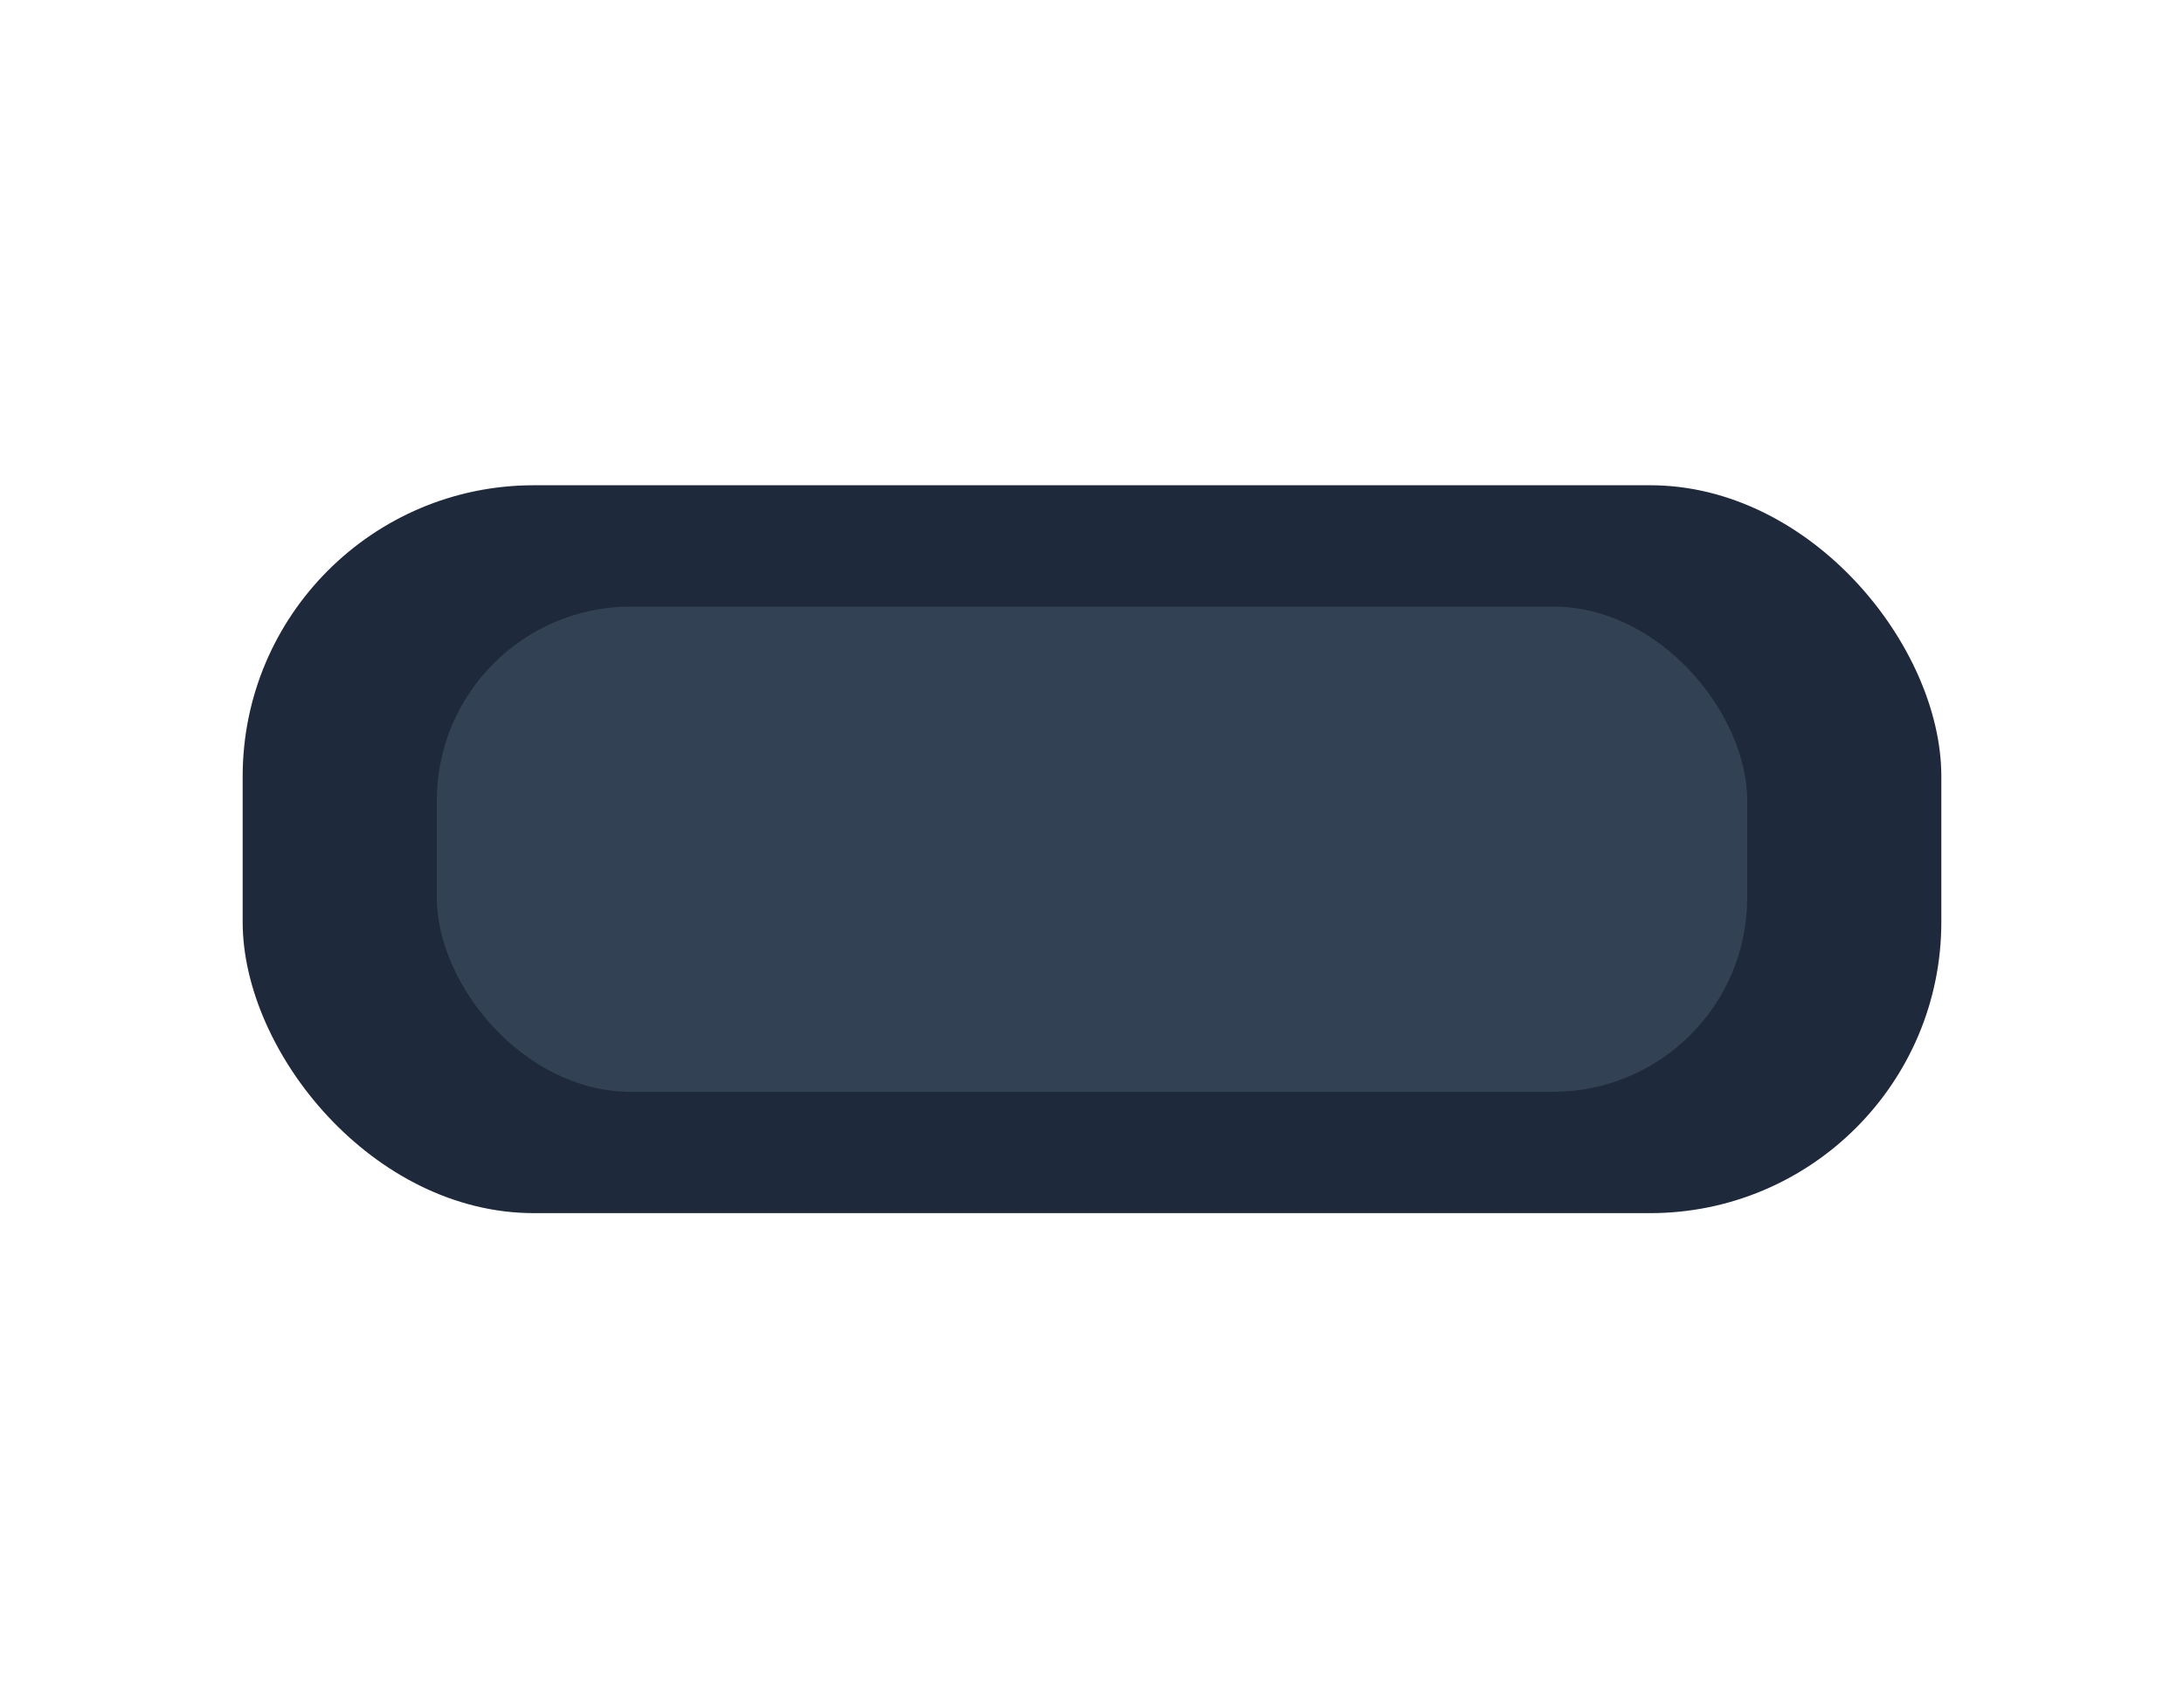 <svg xmlns='http://www.w3.org/2000/svg' viewBox='0 0 90 70'><rect x='10' y='20' width='70' height='30' rx='12' fill='#1e293b'/><rect x='18' y='25' width='54' height='20' rx='8' fill='#334155'/></svg>

